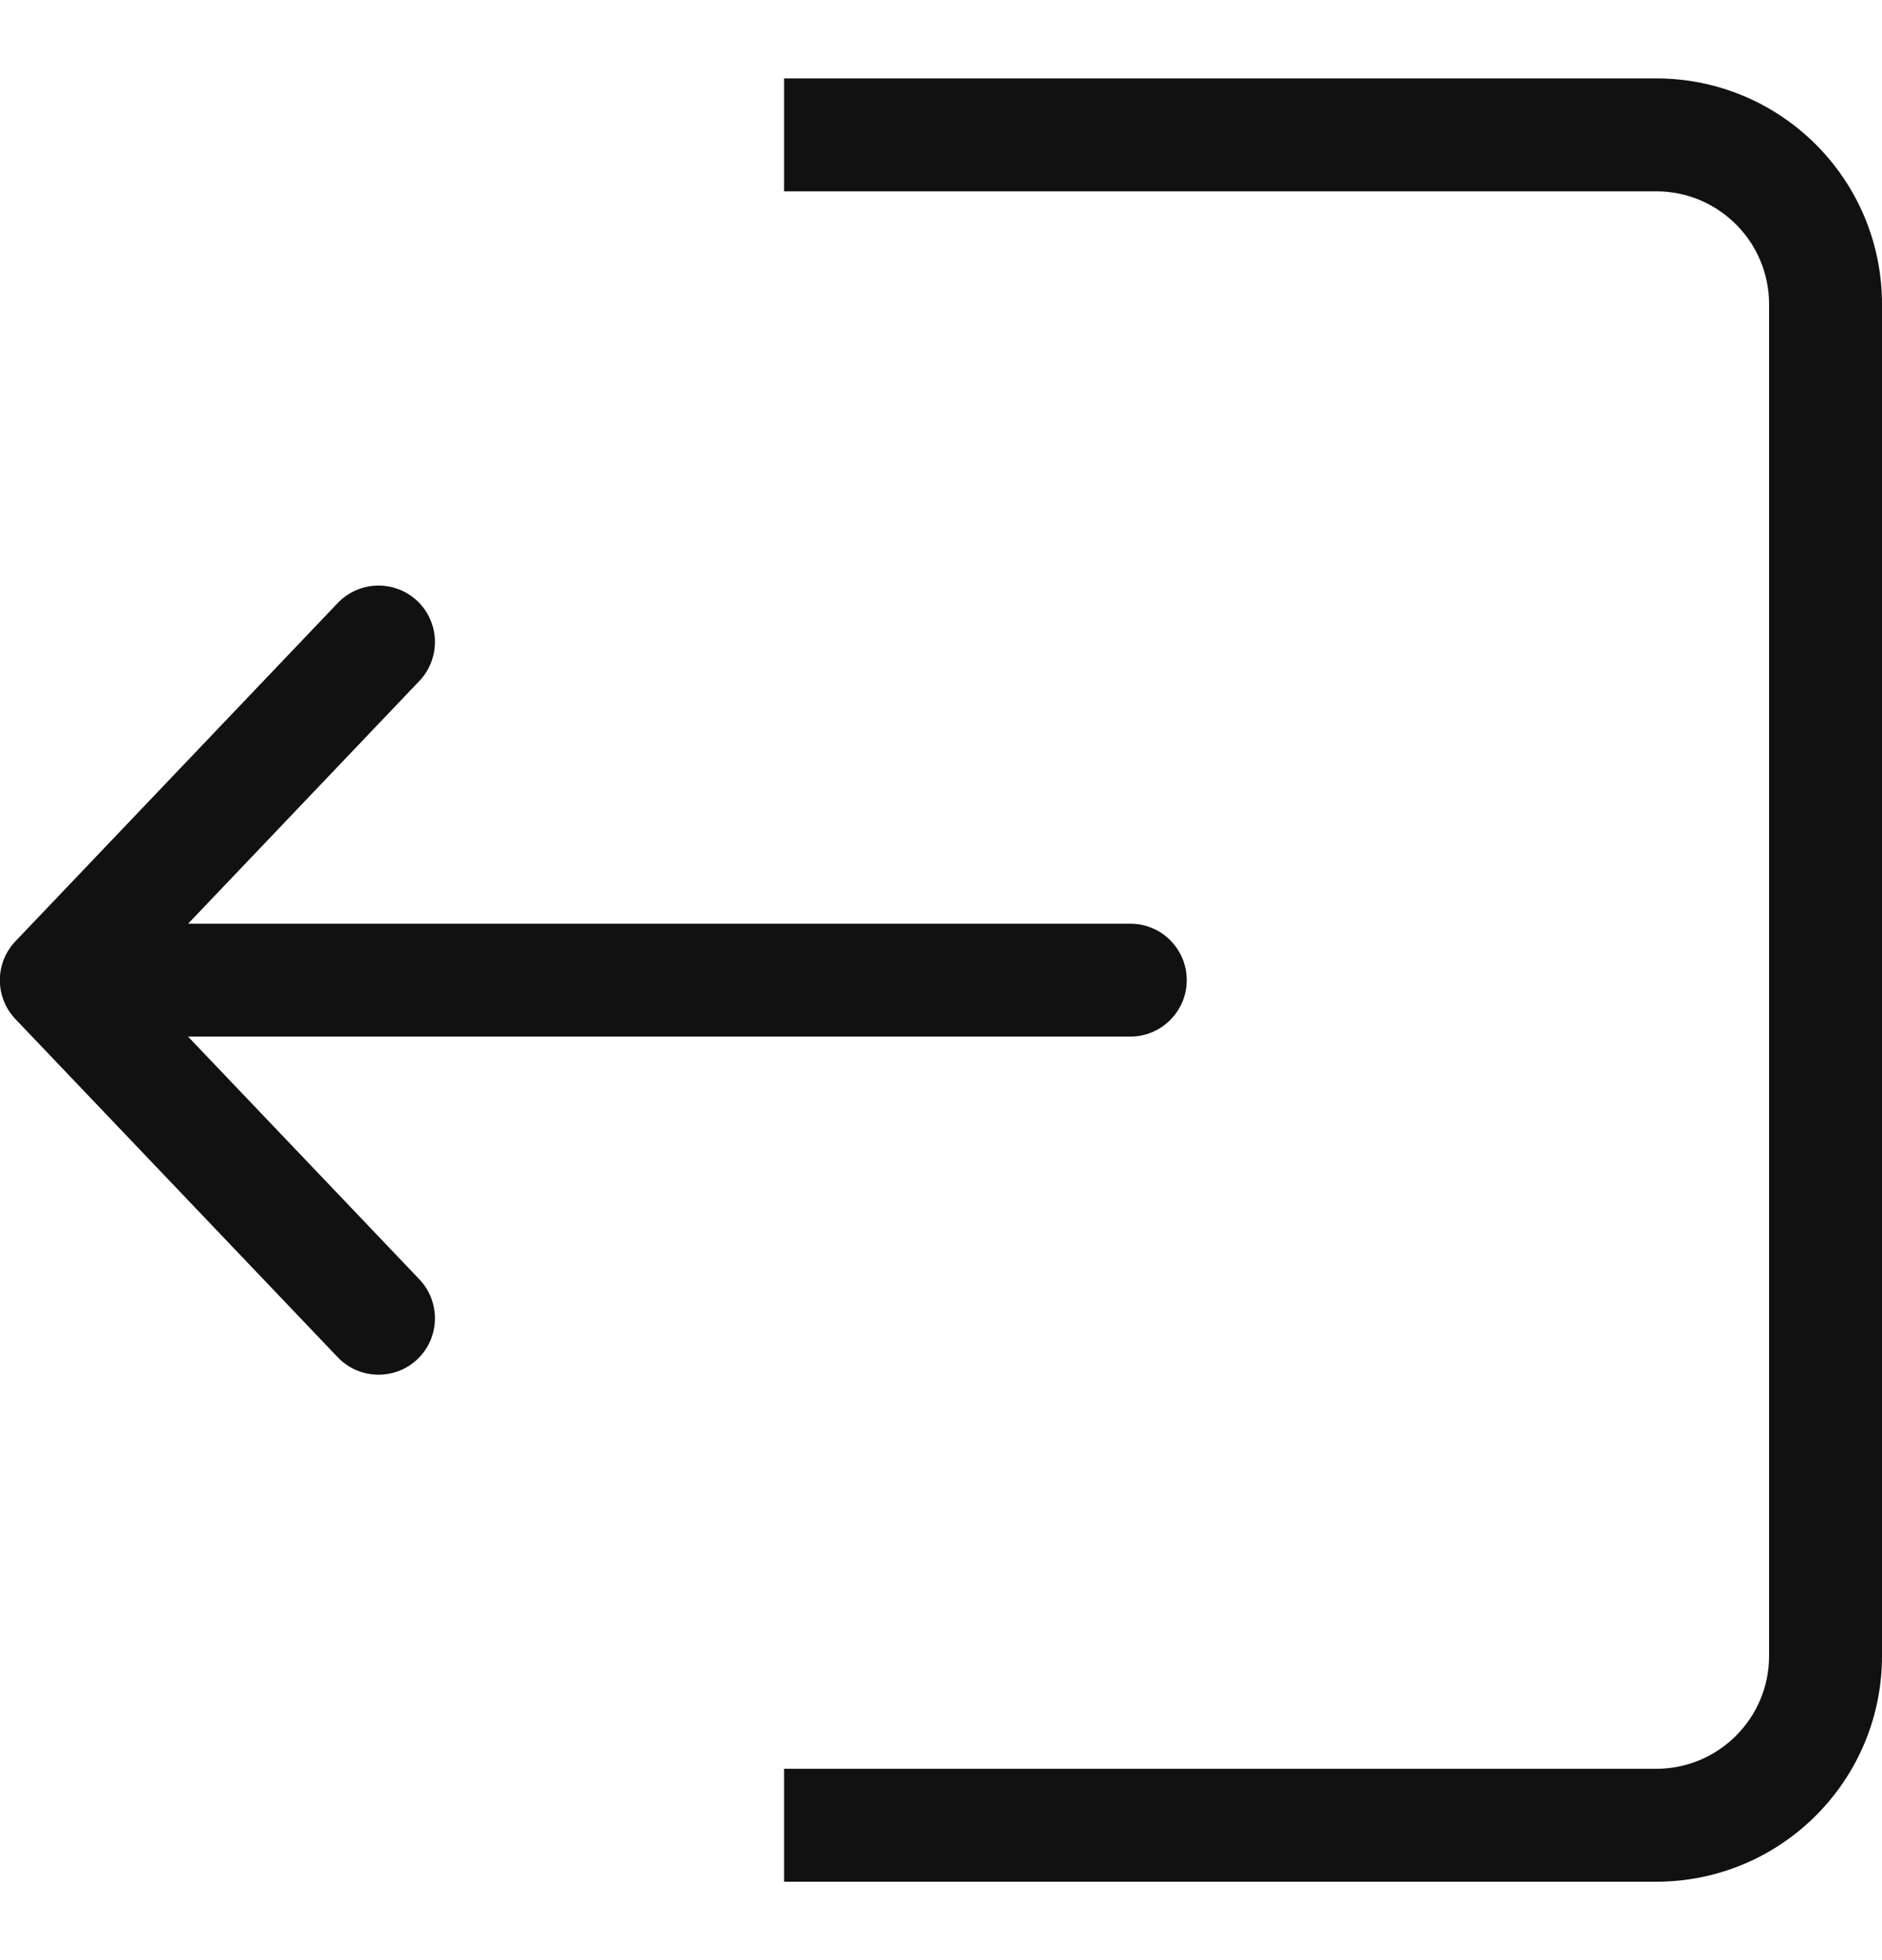 <svg width="24" height="25" viewBox="0 0 24 25" fill="none" xmlns="http://www.w3.org/2000/svg">
<path fill-rule="evenodd" clip-rule="evenodd" d="M4.306 7.692C4.58 7.404 5.036 7.393 5.324 7.667C5.611 7.942 5.622 8.397 5.348 8.685L2.399 11.781H14.414C14.811 11.781 15.134 12.103 15.134 12.501C15.134 12.898 14.811 13.221 14.414 13.221H2.398L5.348 16.317C5.622 16.605 5.611 17.061 5.324 17.335C5.036 17.609 4.58 17.598 4.306 17.31L0.197 12.998C-0.068 12.72 -0.068 12.283 0.197 12.005L4.306 7.692Z" fill="#111111"/>
<path fill-rule="evenodd" clip-rule="evenodd" d="M9.999 24H21.12C22.711 24 24 22.711 24 21.12V3.88C24 2.289 22.711 1 21.12 1H9.999V2.44H21.12C21.915 2.44 22.56 3.085 22.56 3.88V21.12C22.56 21.915 21.915 22.56 21.12 22.56H9.999V24Z" fill="#111111"/>
</svg>

